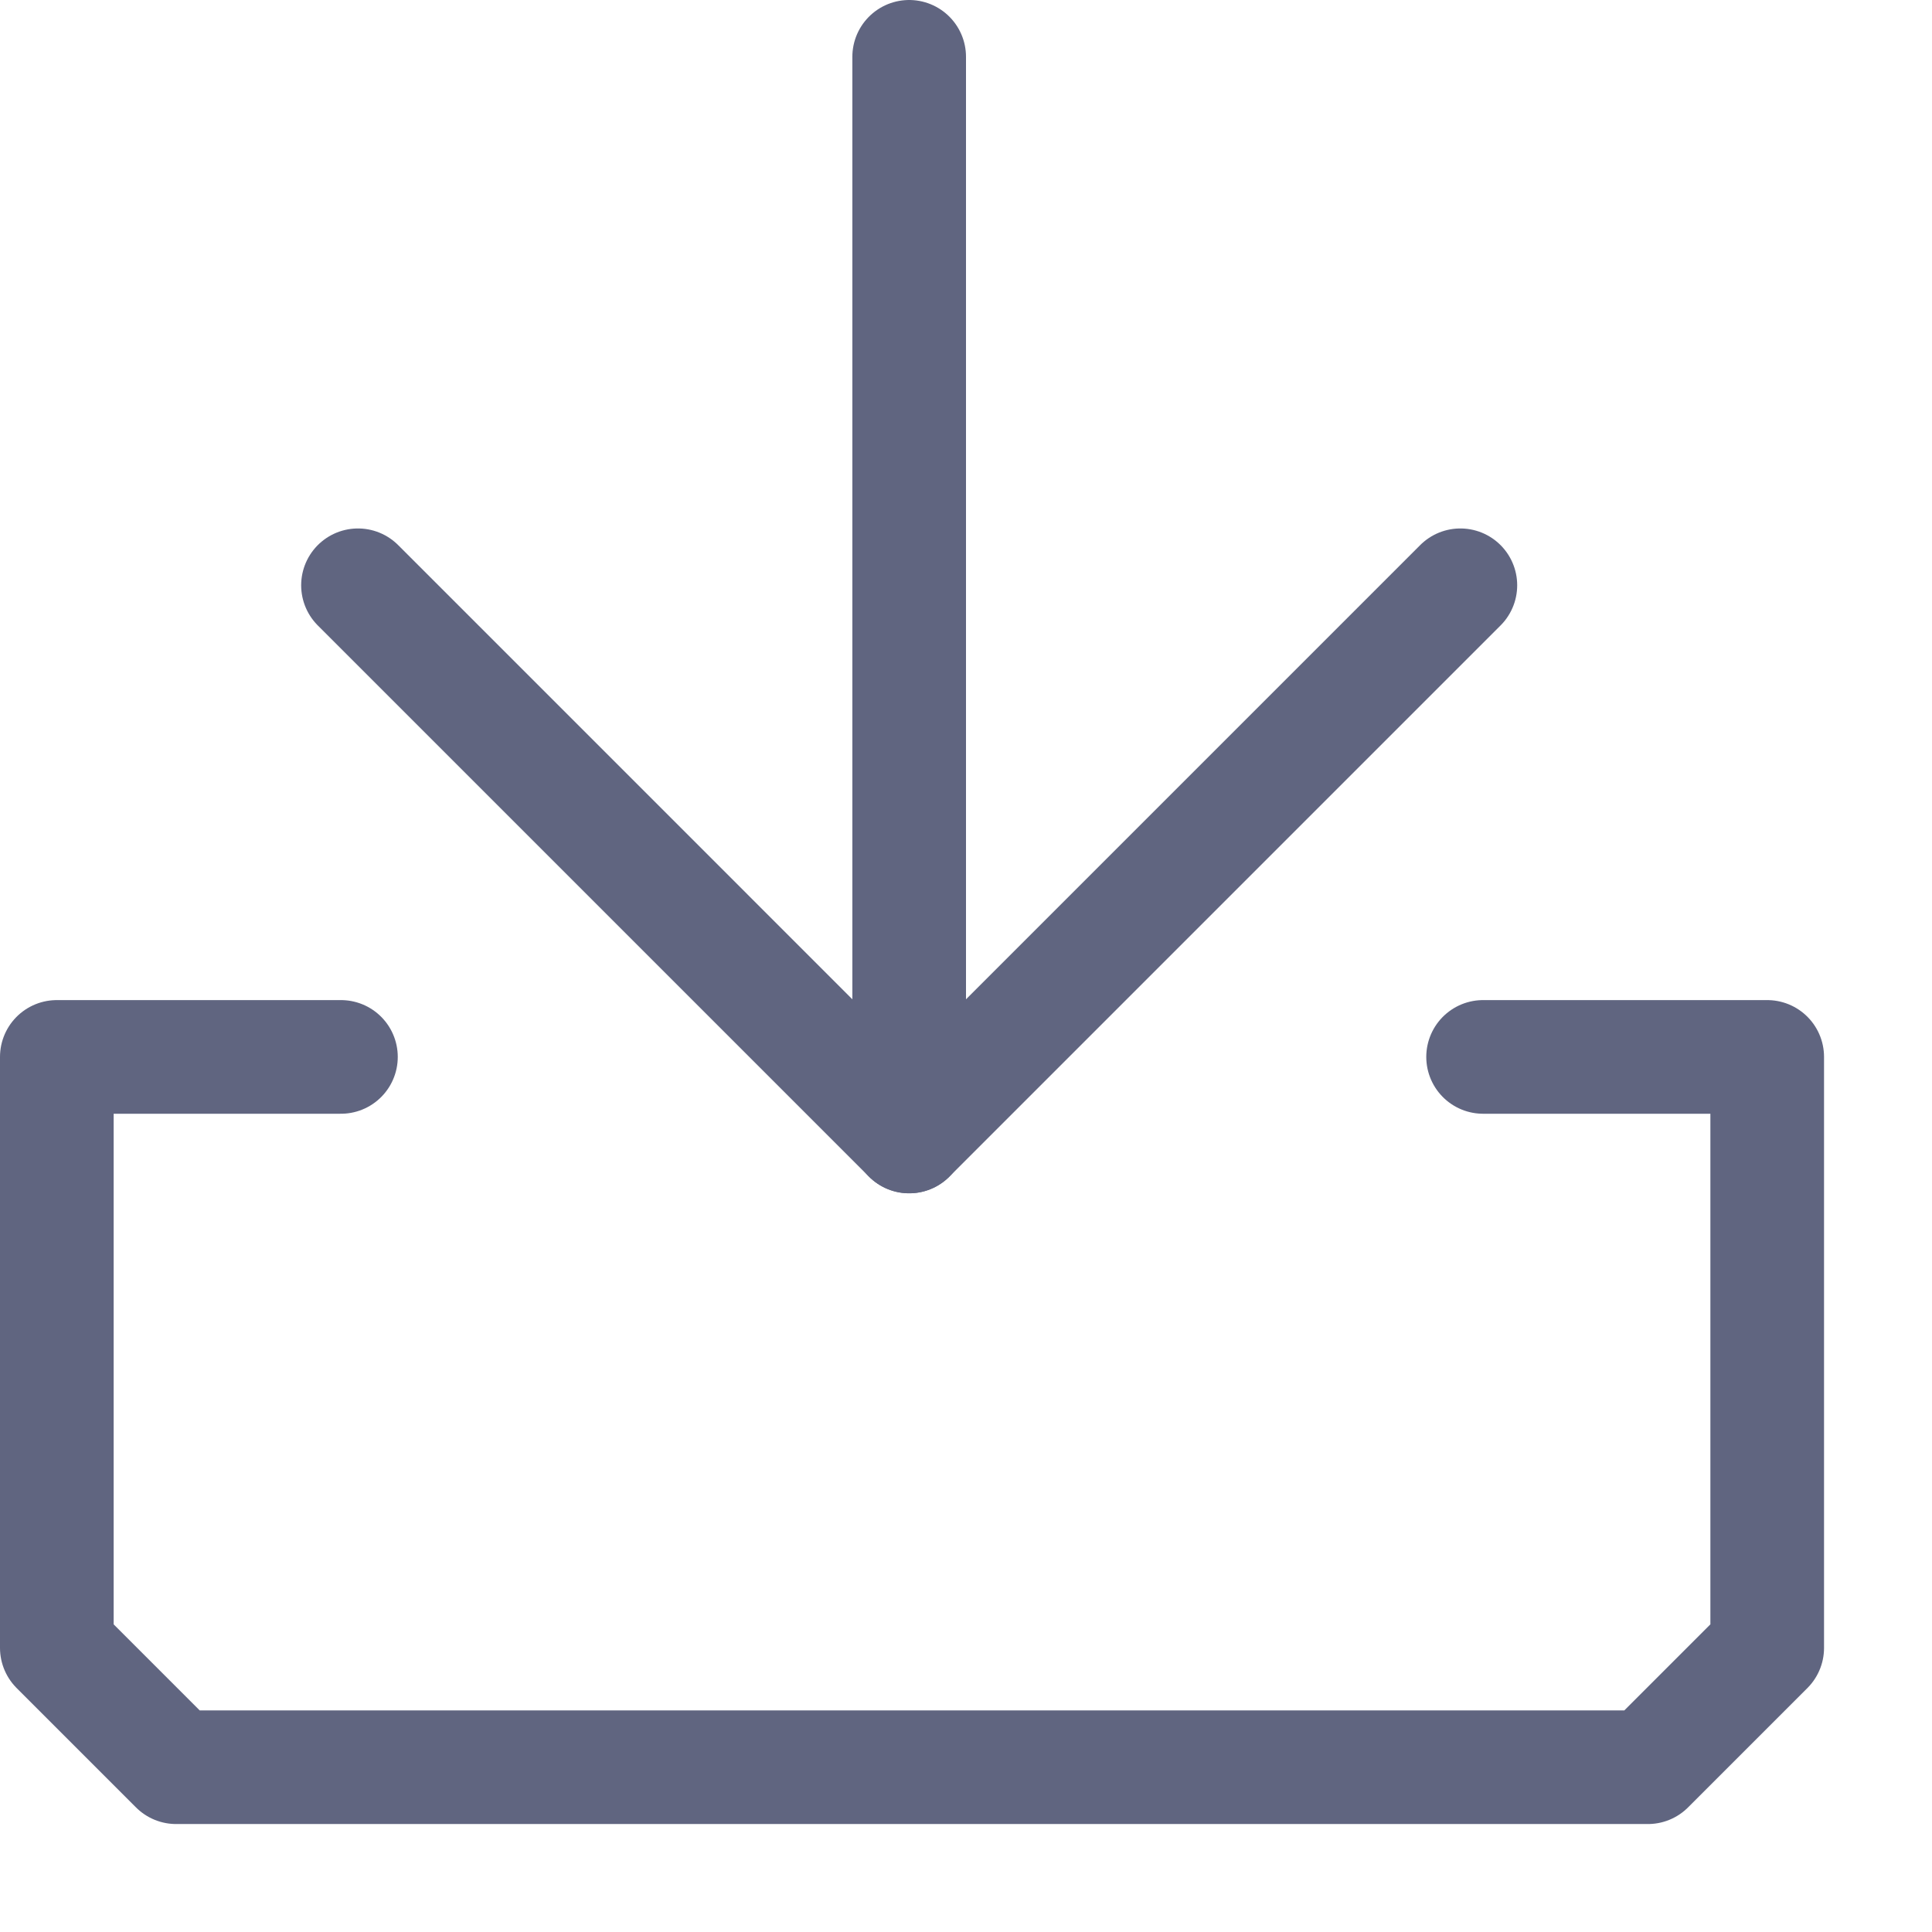 <svg width="17" height="17" viewBox="0 0 17 17" fill="none" xmlns="http://www.w3.org/2000/svg">
<path d="M12.85 5.15L8 10L3.15 5.15" stroke="#606580" stroke-miterlimit="10" stroke-linecap="round" stroke-linejoin="round"/>
<path d="M8 0.5V10" stroke="#606580" stroke-miterlimit="10" stroke-linecap="round" stroke-linejoin="round"/>
<path d="M3 9.3H0.5V14.5C0.9 14.9 1.15 15.15 1.55 15.55H14.5C14.9 15.15 15.15 14.9 15.55 14.5V9.3H13.05" stroke="#606580" stroke-miterlimit="10" stroke-linecap="round" stroke-linejoin="round"/>
</svg>
